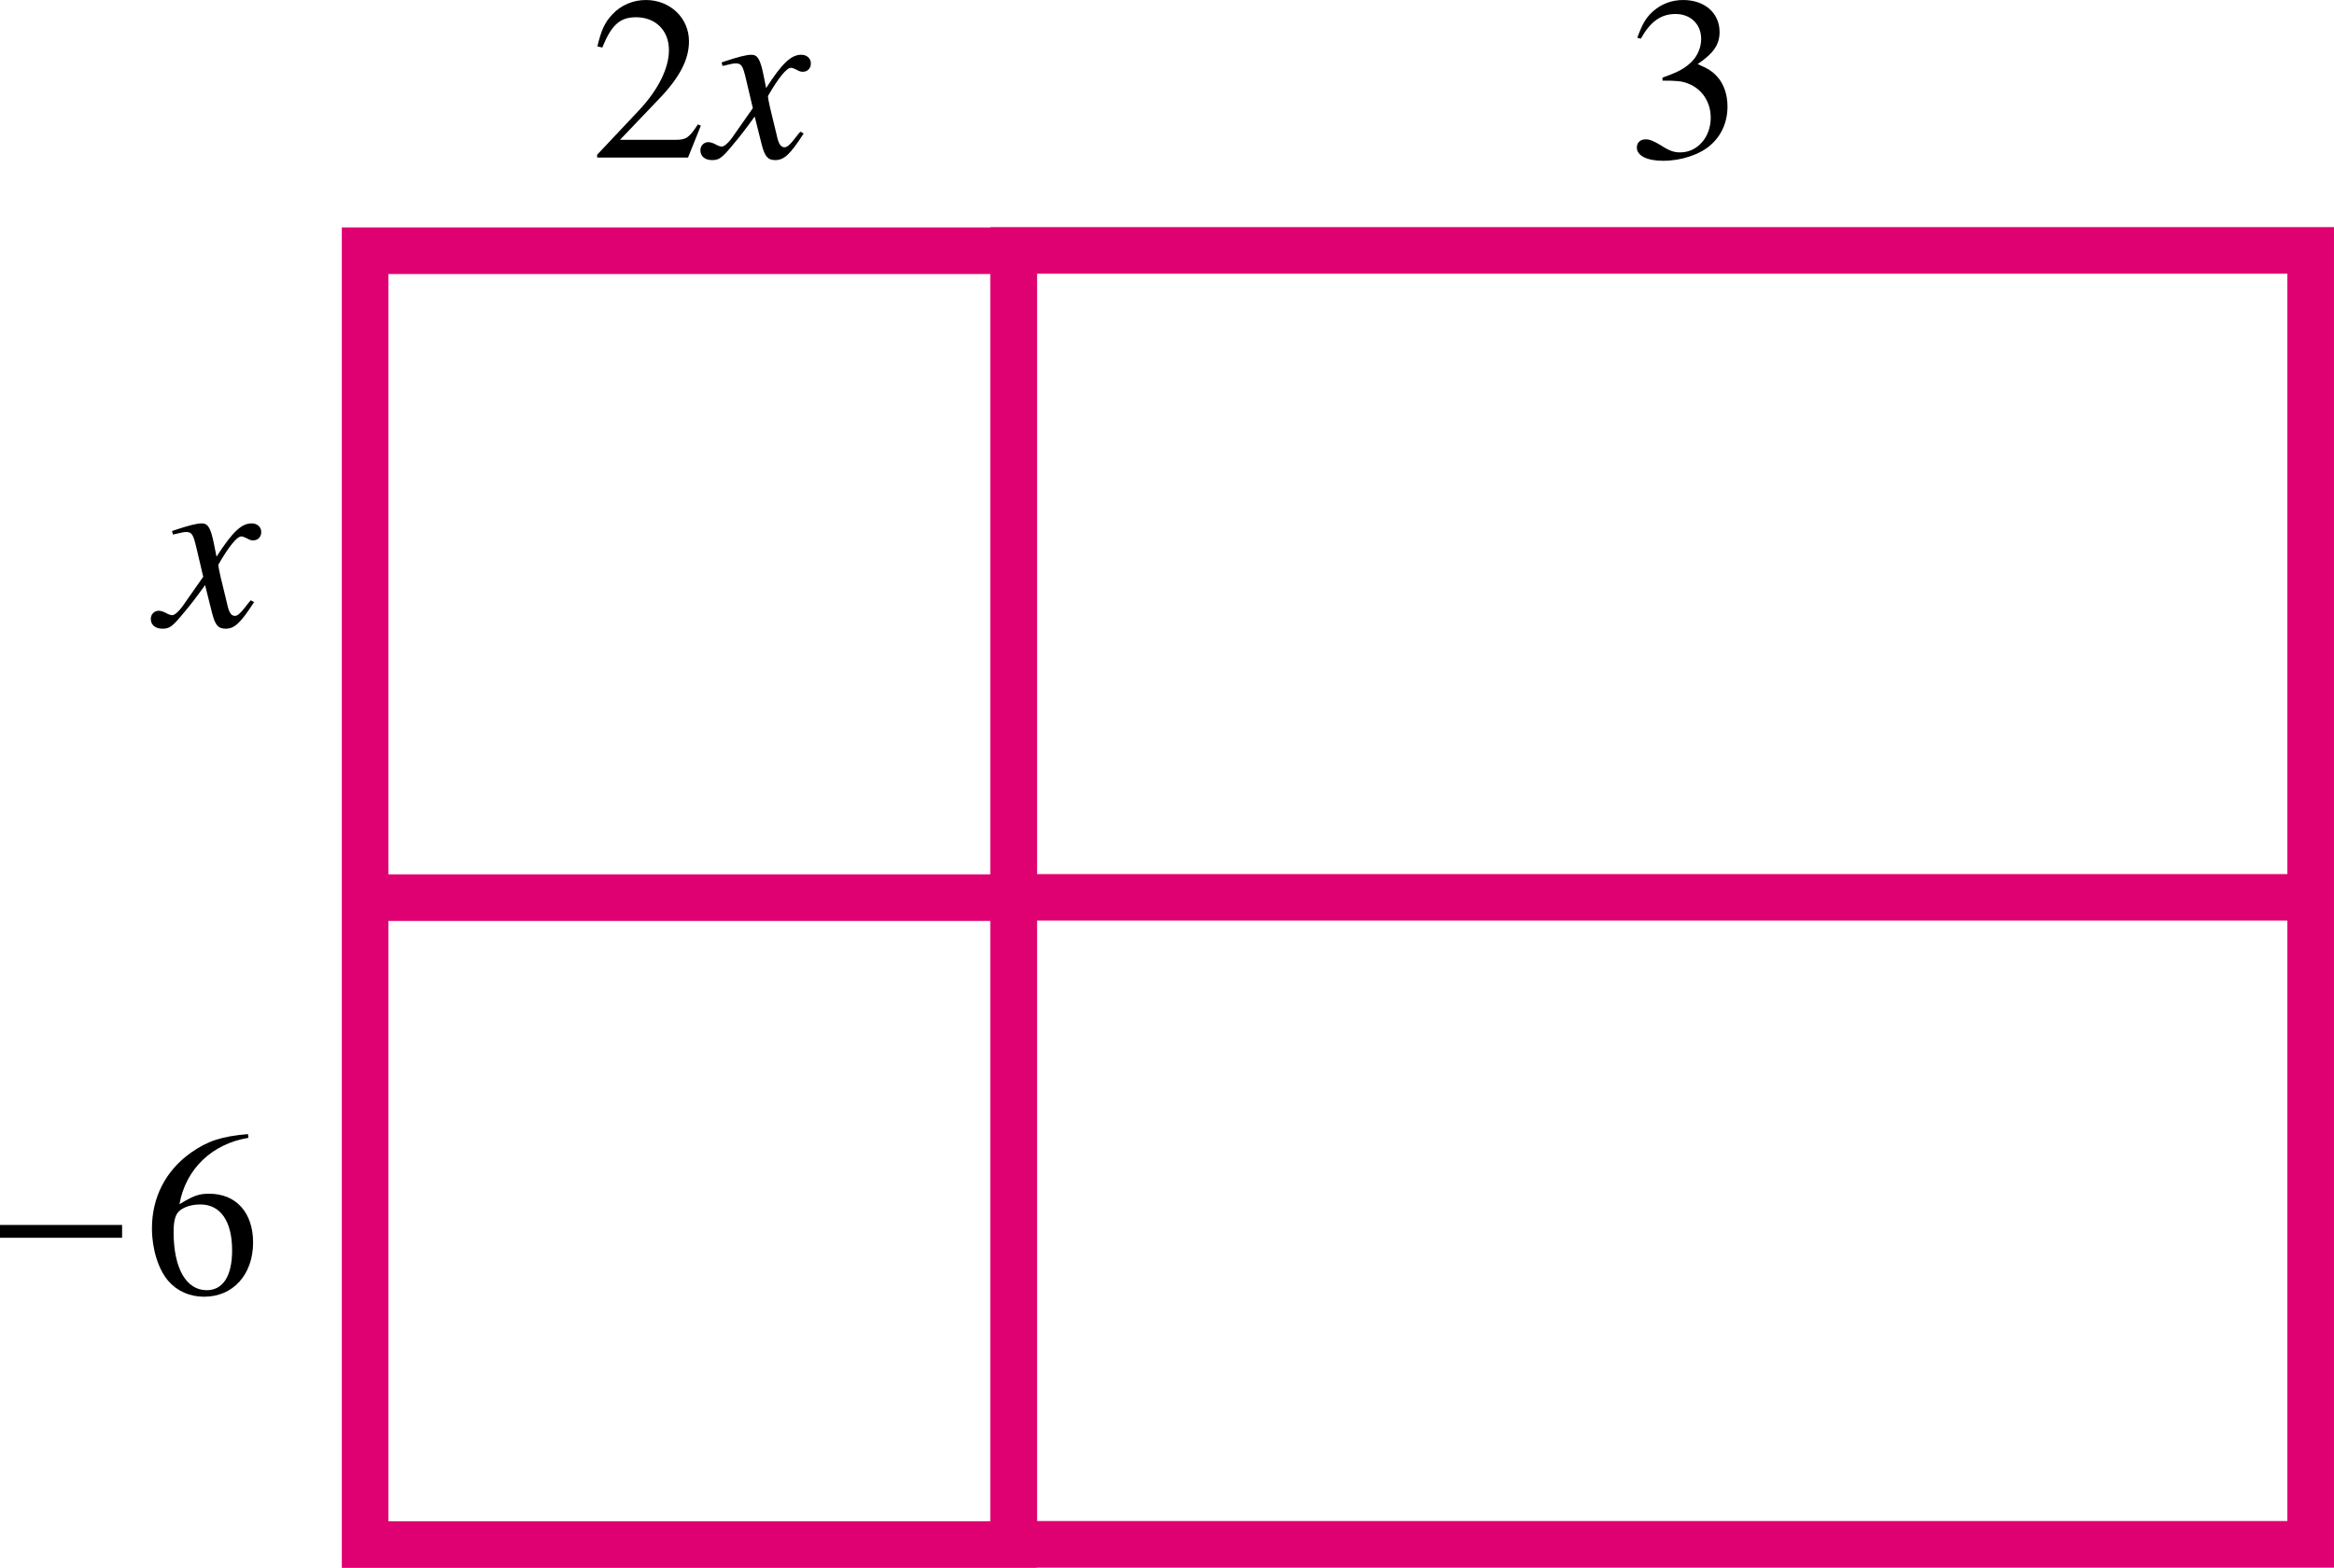 <?xml version="1.0" encoding="UTF-8" standalone="no"?>
<!-- Created with Inkscape (http://www.inkscape.org/) -->

<svg
   xmlns:dc="http://purl.org/dc/elements/1.1/"
   xmlns:cc="http://creativecommons.org/ns#"
   xmlns:rdf="http://www.w3.org/1999/02/22-rdf-syntax-ns#"
   xmlns:svg="http://www.w3.org/2000/svg"
   xmlns="http://www.w3.org/2000/svg"
   xmlns:sodipodi="http://sodipodi.sourceforge.net/DTD/sodipodi-0.dtd"
   xmlns:inkscape="http://www.inkscape.org/namespaces/inkscape"
   width="35.329mm"
   height="23.739mm"
   viewBox="0 0 125.182 84.115"
   id="svg6256"
   version="1.1"
   inkscape:version="0.91 r13725"
   sodipodi:docname="act-5-4-2-2.svg">
  <defs
     id="defs6258">
    <clipPath
       clipPathUnits="userSpaceOnUse"
       id="clipPath5984">
      <path
         d="m 31.167,406.123 107.733,0 0,-73.623 -107.733,0 0,73.623 z"
         id="path5986"
         inkscape:connector-curvature="0"
         style="clip-rule:evenodd" />
    </clipPath>
    <clipPath
       clipPathUnits="userSpaceOnUse"
       id="clipPath5990">
      <path
         d="m 0,787.5 612,0 0,-783 -612,0 0,783 z"
         id="path5992"
         inkscape:connector-curvature="0" />
    </clipPath>
    <clipPath
       clipPathUnits="userSpaceOnUse"
       id="clipPath5996">
      <path
         d="m 0,792.06 612,0 0,-792 -612,0 0,792 z"
         id="path5998"
         inkscape:connector-curvature="0" />
    </clipPath>
  </defs>
  <sodipodi:namedview
     id="base"
     pagecolor="#ffffff"
     bordercolor="#666666"
     borderopacity="1.0"
     inkscape:pageopacity="0.0"
     inkscape:pageshadow="2"
     inkscape:zoom="1.979899"
     inkscape:cx="-12.135991"
     inkscape:cy="17.159316"
     inkscape:document-units="px"
     inkscape:current-layer="layer1"
     showgrid="false"
     fit-margin-top="0"
     fit-margin-left="0"
     fit-margin-right="0"
     fit-margin-bottom="0"
     inkscape:window-width="1366"
     inkscape:window-height="715"
     inkscape:window-x="0"
     inkscape:window-y="0"
     inkscape:window-maximized="1" />
  <g
     inkscape:label="Layer 1"
     inkscape:groupmode="layer"
     id="layer1"
     transform="translate(-228.838,-364.59)">
    <g
       transform="matrix(1.25,0,0,-1.25,189.367,868.942)"
       id="g5980">
      <g
         id="g5982"
         clip-path="url(#clipPath5984)">
        <g
           id="g5988"
           clip-path="url(#clipPath5990)">
          <g
             id="g5994"
             clip-path="url(#clipPath5996)">
            <path
               d="m 47.243,392.721 27.823,0 0,-27.766 -27.823,0 0,27.766 z m 0,-27.766 27.823,0 0,-27.766 -27.823,0 0,27.766 z m 27.833,27.779 55.646,0 0,-27.767 -55.646,0 0,27.767 z m 0,-27.767 55.646,0 0,-27.766 -55.646,0 0,27.766 z"
               style="fill:none;stroke:#df0071;stroke-width:2;stroke-linecap:butt;stroke-linejoin:miter;stroke-miterlimit:4;stroke-dasharray:none;stroke-opacity:1"
               id="path6000"
               inkscape:connector-curvature="0" />
            <g
               transform="matrix(1,0,0,-1,56.899,396.721)"
               style="font-variant:normal;font-weight:normal;font-size:10px;font-family:Times;-inkscape-font-specification:Times-Roman;writing-mode:lr-tb;fill:#000000;fill-opacity:1;fill-rule:nonzero;stroke:none"
               id="text6002">
              <path
                 d="M 4.75,-1.37 4.62,-1.42 c -0.37,0.57 -0.5,0.66 -0.95,0.66 l -2.39,0 1.68,-1.76 c 0.89,-0.93 1.28,-1.69 1.28,-2.47 0,-1 -0.81,-1.77 -1.85,-1.77 -0.55,0 -1.07,0.22 -1.44,0.62 -0.32,0.34 -0.47,0.66 -0.64,1.37 l 0.21,0.05 c 0.4,-0.98 0.76,-1.3 1.45,-1.3 0.84,0 1.41,0.57 1.41,1.41 0,0.78 -0.46,1.71 -1.3,2.6 L 0.3,-0.12 0.3,0 4.2,0 4.75,-1.37 Z"
                 style=""
                 id="path6313" />
            </g>
            <g
               transform="matrix(1,0,0,-1,61.899,396.721)"
               style="font-style:italic;font-variant:normal;font-size:10px;font-family:Times;-inkscape-font-specification:Times-Italic;writing-mode:lr-tb;fill:#000000;fill-opacity:1;fill-rule:nonzero;stroke:none"
               id="text6006">
              <path
                 d="M 4.02,-1.11 C 3.94,-1.02 3.89,-0.96 3.8,-0.84 3.57,-0.54 3.45,-0.44 3.34,-0.44 3.19,-0.44 3.1,-0.57 3.03,-0.85 3.01,-0.93 3,-0.99 2.99,-1.02 2.74,-2.03 2.63,-2.49 2.63,-2.64 c 0.44,-0.77 0.8,-1.21 0.98,-1.21 0.06,0 0.14,0.03 0.24,0.08 0.12,0.07 0.19,0.09 0.27,0.09 0.21,0 0.35,-0.15 0.35,-0.36 0,-0.21 -0.17,-0.37 -0.41,-0.37 -0.44,0 -0.82,0.36 -1.51,1.43 L 2.44,-3.53 C 2.3,-4.21 2.19,-4.41 1.92,-4.41 c -0.22,0 -0.56,0.09 -1.17,0.29 l -0.11,0.04 0.04,0.15 c 0.38,-0.09 0.47,-0.11 0.56,-0.11 0.25,0 0.31,0.09 0.45,0.69 l 0.29,1.23 -0.82,1.17 c -0.2,0.3 -0.4,0.48 -0.51,0.48 -0.06,0 -0.16,-0.03 -0.26,-0.09 -0.13,-0.07 -0.24,-0.1 -0.32,-0.1 -0.19,0 -0.34,0.15 -0.34,0.35 0,0.26 0.2,0.42 0.5,0.42 0.31,0 0.43,-0.09 0.93,-0.7 0.27,-0.32 0.48,-0.59 0.9,-1.17 l 0.3,1.2 c 0.13,0.51 0.26,0.67 0.58,0.67 0.38,0 0.64,-0.24 1.22,-1.14 L 4.02,-1.11 Z"
                 style=""
                 id="path6316" />
              <path
                 d="m -19.562,19.003 c -0.08,0.09 -0.13,0.15 -0.22,0.27 -0.23,0.3 -0.35,0.4 -0.46,0.4 -0.15,0 -0.24,-0.13 -0.31,-0.41 -0.02,-0.08 -0.03,-0.14 -0.04,-0.17 -0.25,-1.01 -0.36,-1.47 -0.36,-1.62 0.44,-0.77 0.8,-1.21 0.98,-1.21 0.06,0 0.14,0.03 0.24,0.08 0.12,0.07 0.19,0.09 0.27,0.09 0.21,0 0.35,-0.15 0.35,-0.36 0,-0.21 -0.17,-0.37 -0.41,-0.37 -0.44,0 -0.82,0.36 -1.51,1.43 l -0.11,-0.55 c -0.14,-0.68 -0.25,-0.88 -0.52,-0.88 -0.22,0 -0.56,0.09 -1.17,0.29 l -0.11,0.04 0.04,0.15 c 0.38,-0.09 0.47,-0.11 0.56,-0.11 0.25,0 0.31,0.09 0.45,0.69 l 0.29,1.23 -0.82,1.17 c -0.2,0.3 -0.4,0.48 -0.51,0.48 -0.06,0 -0.16,-0.03 -0.26,-0.09 -0.13,-0.07 -0.24,-0.1 -0.32,-0.1 -0.19,0 -0.34,0.15 -0.34,0.35 0,0.26 0.2,0.42 0.5,0.42 0.31,0 0.43,-0.09 0.93,-0.7 0.27,-0.32 0.48,-0.59 0.9,-1.17 l 0.3,1.2 c 0.13,0.51 0.26,0.67 0.58,0.67 0.38,0 0.64,-0.24 1.22,-1.14 l -0.14,-0.08 z"
                 style=""
                 id="path6318" />
            </g>
            <g
               transform="matrix(1,0,0,-1,101.379,396.721)"
               style="font-variant:normal;font-weight:normal;font-size:10px;font-family:Times;-inkscape-font-specification:Times-Roman;writing-mode:lr-tb;fill:#000000;fill-opacity:1;fill-rule:nonzero;stroke:none"
               id="text6012">
              <path
                 d="m 1.53,-3.3 c 0.59,0 0.82,0.02 1.06,0.11 0.62,0.22 1.01,0.79 1.01,1.48 0,0.84 -0.57,1.49 -1.31,1.49 -0.27,0 -0.47,-0.07 -0.84,-0.31 -0.3,-0.18 -0.47,-0.25 -0.64,-0.25 -0.23,0 -0.38,0.14 -0.38,0.35 0,0.35 0.43,0.57 1.13,0.57 0.77,0 1.56,-0.26 2.03,-0.67 0.47,-0.41 0.73,-0.99 0.73,-1.66 0,-0.51 -0.16,-0.98 -0.45,-1.29 -0.2,-0.22 -0.39,-0.34 -0.83,-0.53 0.69,-0.47 0.94,-0.84 0.94,-1.38 0,-0.81 -0.64,-1.37 -1.56,-1.37 -0.5,0 -0.94,0.17 -1.3,0.49 C 0.82,-6 0.67,-5.74 0.45,-5.14 L 0.6,-5.1 c 0.41,-0.73 0.86,-1.06 1.49,-1.06 0.65,0 1.1,0.44 1.1,1.07 0,0.36 -0.15,0.72 -0.4,0.97 -0.3,0.3 -0.58,0.45 -1.26,0.69 l 0,0.13 z"
                 style=""
                 id="path6321" />
            </g>
            <g
               transform="matrix(1,0,0,-1,31.466,347.967)"
               style="font-variant:normal;font-weight:normal;font-size:10px;font-family:Symbol;-inkscape-font-specification:Symbol;writing-mode:lr-tb;fill:#000000;fill-opacity:1;fill-rule:nonzero;stroke:none"
               id="text6016">
              <path
                 d="m 0.11,-2.94 0,0.55 5.24,0 0,-0.55 -5.24,0 z"
                 style=""
                 id="path6324" />
            </g>
            <g
               transform="matrix(1,0,0,-1,37.756,347.967)"
               style="font-variant:normal;font-weight:normal;font-size:10px;font-family:Times;-inkscape-font-specification:Times-Roman;writing-mode:lr-tb;fill:#000000;fill-opacity:1;fill-rule:nonzero;stroke:none"
               id="text6020">
              <path
                 d="m 4.46,-6.84 c -1.14,0.1 -1.72,0.29 -2.45,0.8 -1.08,0.77 -1.67,1.91 -1.67,3.25 0,0.87 0.27,1.75 0.7,2.25 0.38,0.44 0.92,0.68 1.54,0.68 1.24,0 2.1,-0.95 2.1,-2.33 0,-1.28 -0.73,-2.09 -1.88,-2.09 -0.44,0 -0.65,0.07 -1.28,0.45 0.27,-1.51 1.39,-2.59 2.96,-2.85 L 4.46,-6.84 Z m -2.04,3.02 c 0.86,0 1.36,0.72 1.36,1.97 0,1.1 -0.39,1.71 -1.09,1.71 -0.88,0 -1.42,-0.94 -1.42,-2.49 0,-0.51 0.08,-0.79 0.28,-0.94 0.21,-0.16 0.52,-0.25 0.87,-0.25 z"
                 style=""
                 id="path6327" />
            </g>
          </g>
        </g>
      </g>
    </g>
  </g>
</svg>
